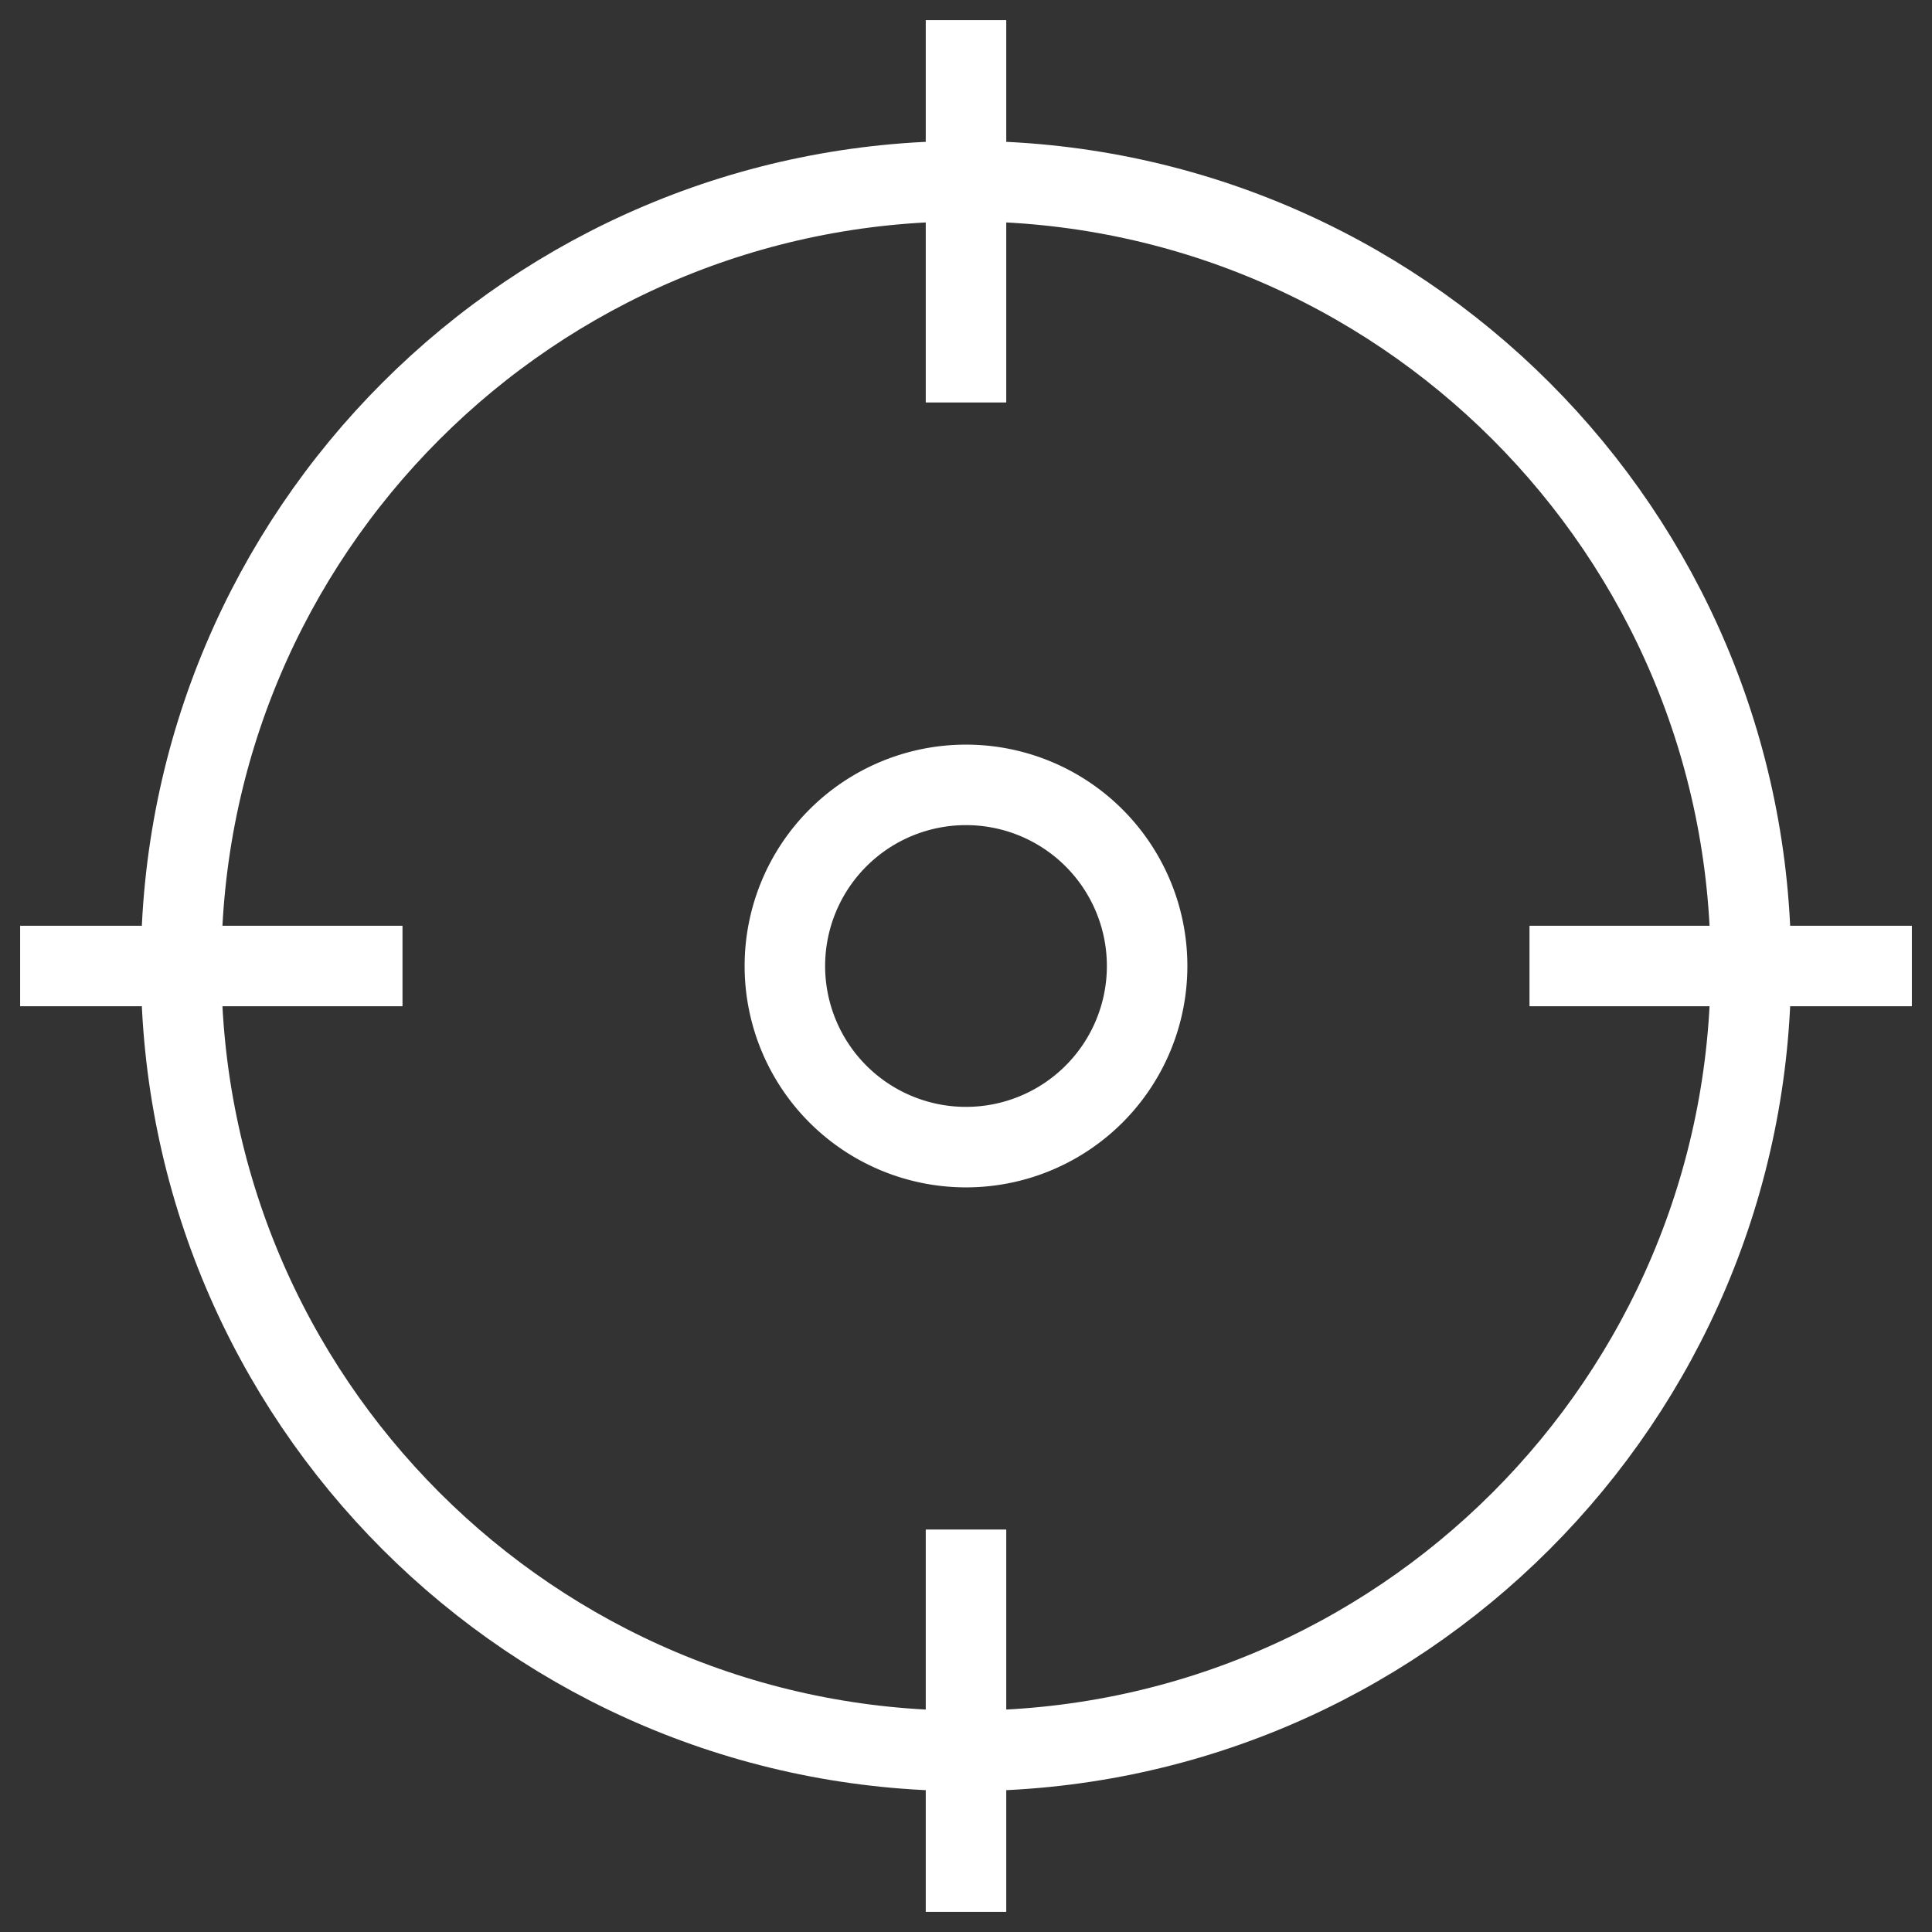 <svg width="48" height="48" viewBox="0 0 48 48" fill="none" xmlns="http://www.w3.org/2000/svg"><rect x="0" y="0" width="48" height="48" fill="#333333" stroke="none"/><path d="M24 43.5c10.77 0 19.5-8.73 19.5-19.5S34.77 4.5 24 4.5 4.5 13.23 4.5 24 13.23 43.5 24 43.5zm0-42V9m22.5 15H39M24 46.5V39M1.5 24H9" stroke="#fff" stroke-width="2" stroke-miterlimit="10" stroke-linecap="square"/><path d="M24 28.5a4.5 4.5 0 100-9 4.5 4.5 0 000 9z" stroke="#fff" stroke-width="2" stroke-miterlimit="10" stroke-linecap="square"/></svg>